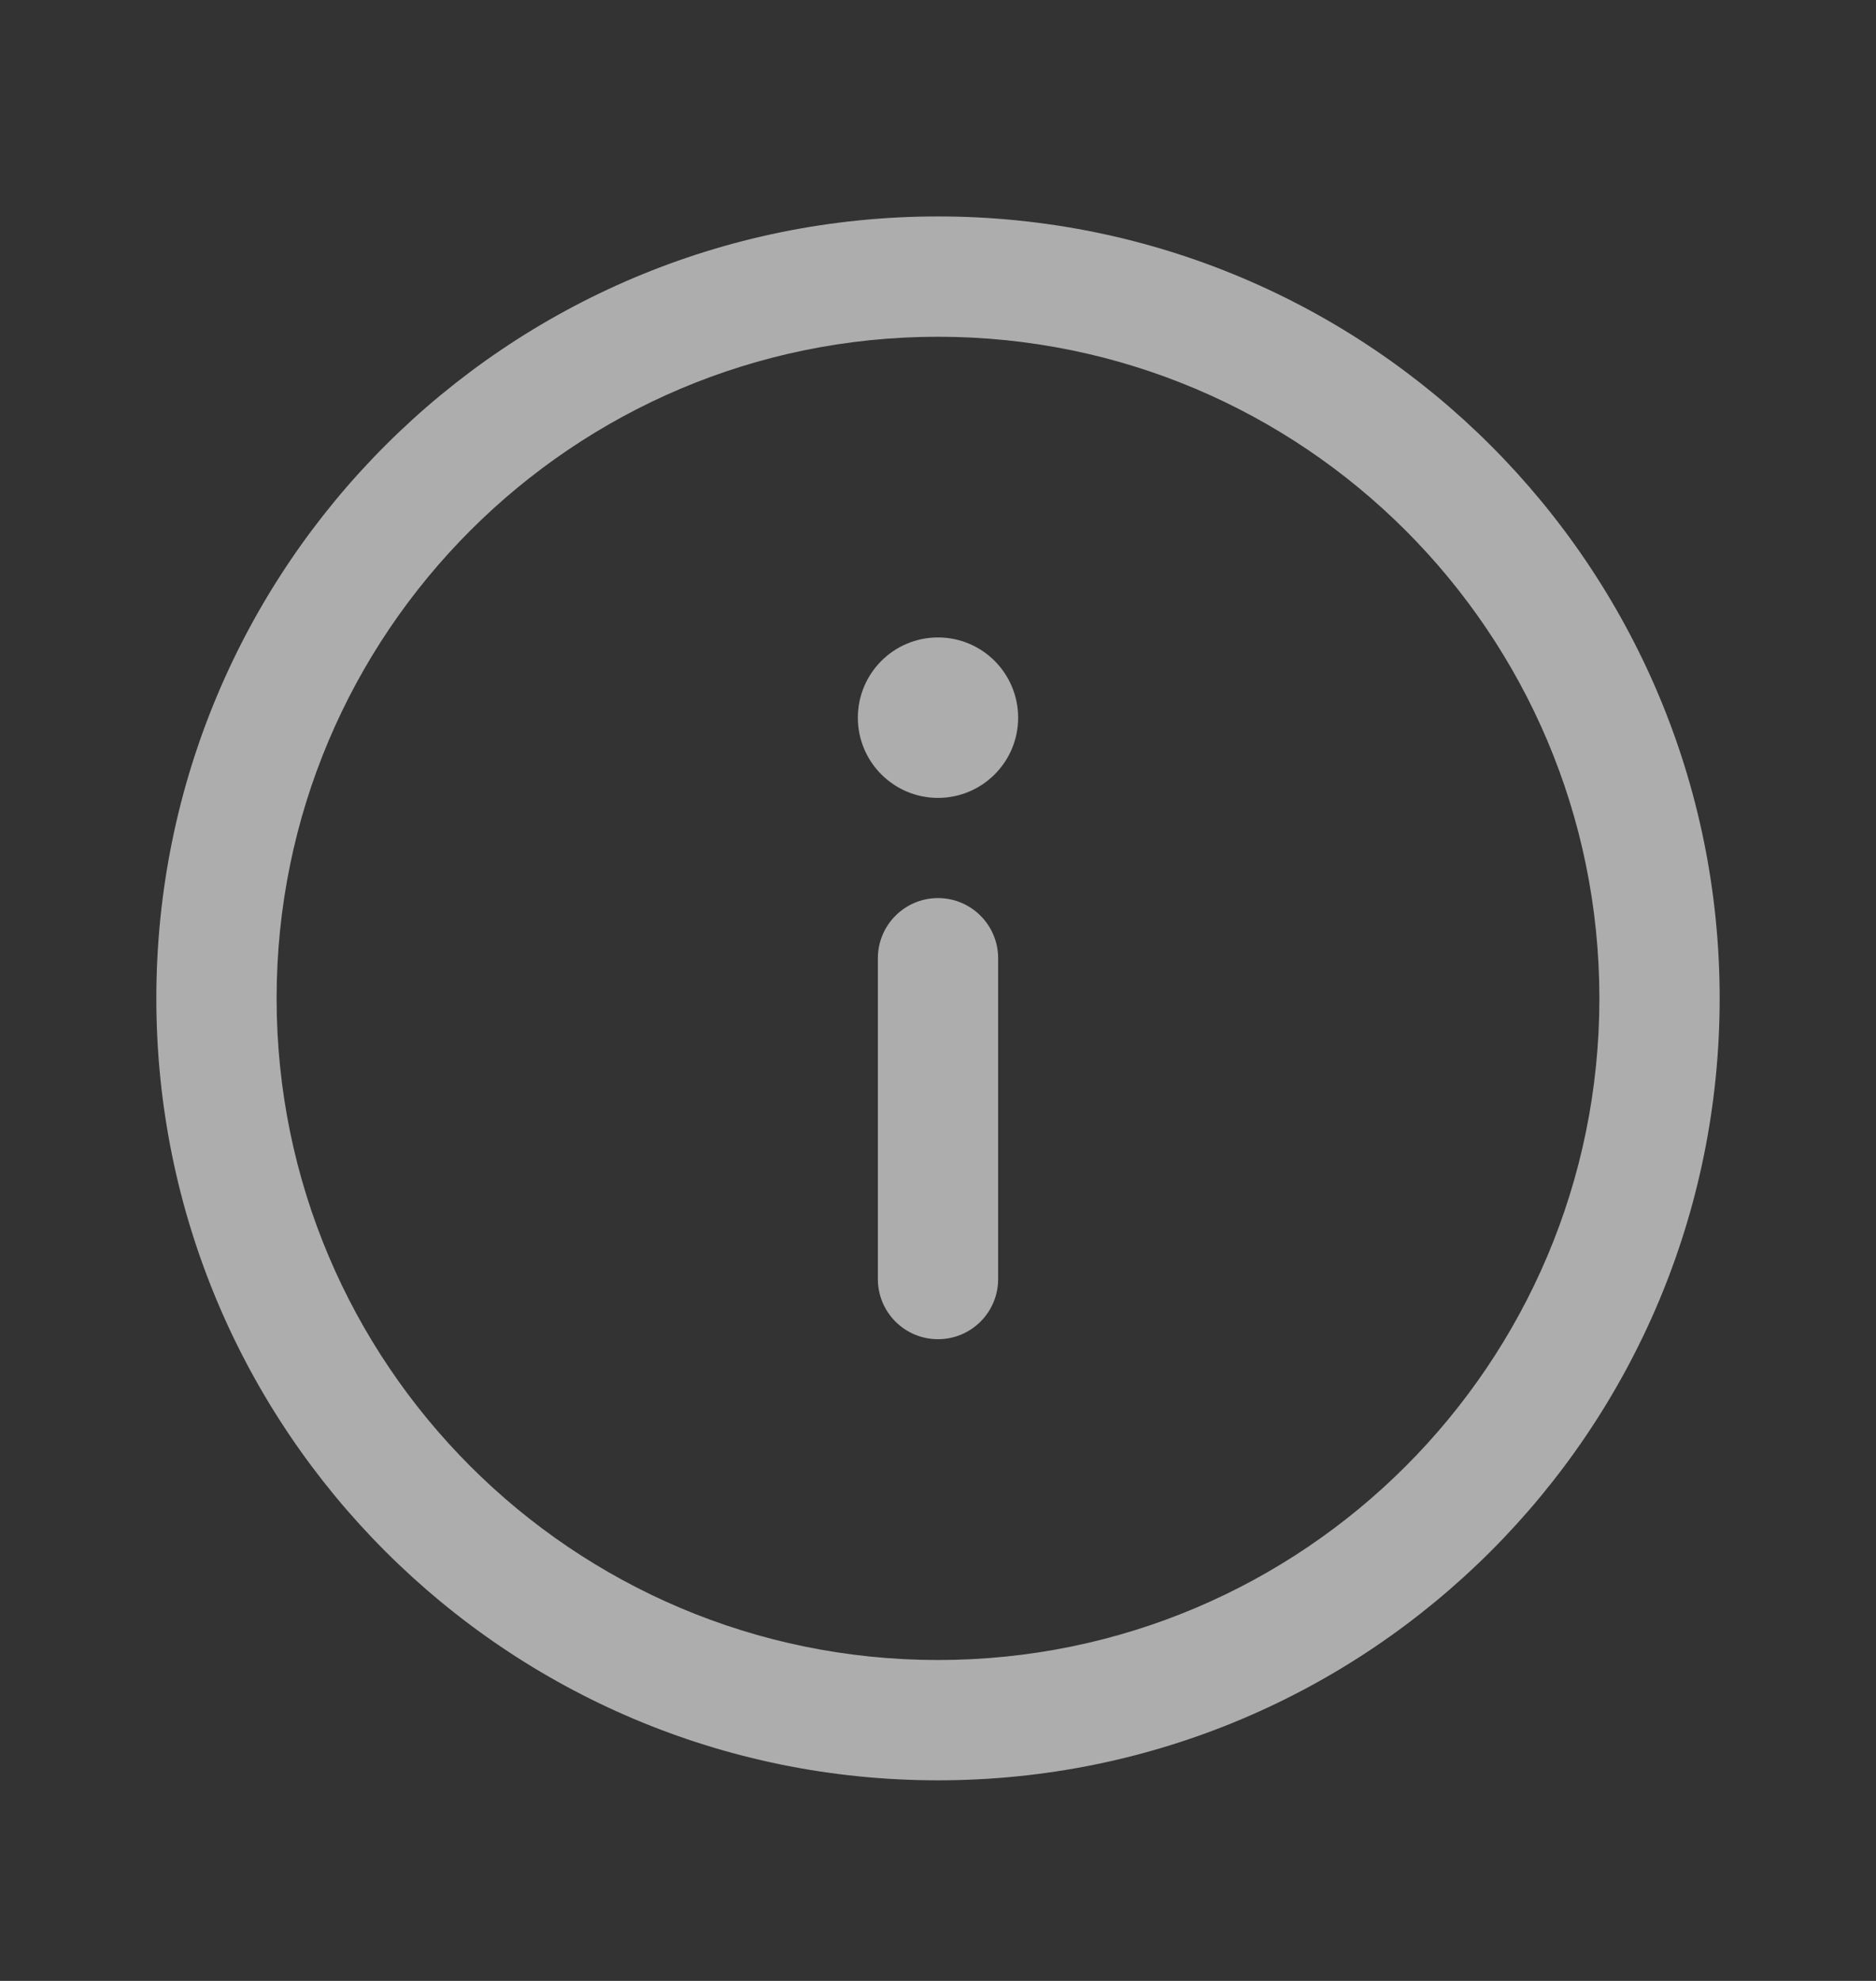 <svg width="18" height="19" viewBox="0 0 18 19" fill="none" xmlns="http://www.w3.org/2000/svg">
<rect x="0" y="0" width="18" height="19" fill="#333333" stroke="none"/>
<path fill-rule="evenodd" clip-rule="evenodd" d="M9 3.23C5.495 3.23 2.654 6.071 2.654 9.576C2.654 13.081 5.495 15.922 9 15.922C12.505 15.922 15.346 13.081 15.346 9.576C15.346 6.071 12.505 3.23 9 3.23ZM1.5 9.576C1.5 5.434 4.858 2.076 9 2.076C13.142 2.076 16.5 5.434 16.5 9.576C16.5 13.718 13.142 17.076 9 17.076C4.858 17.076 1.5 13.718 1.5 9.576Z" fill="white" fill-opacity="0.6"/>
<path fill-rule="evenodd" clip-rule="evenodd" d="M9 12.845C9.319 12.845 9.577 12.587 9.577 12.268V9.191C9.577 8.873 9.319 8.614 9 8.614C8.681 8.614 8.423 8.873 8.423 9.191V12.268C8.423 12.587 8.681 12.845 9 12.845Z" fill="white" fill-opacity="0.6"/>
<path d="M9.769 6.884C9.769 6.459 9.425 6.114 9 6.114C8.575 6.114 8.231 6.459 8.231 6.884C8.231 7.308 8.575 7.653 9 7.653C9.425 7.653 9.769 7.308 9.769 6.884Z" fill="white" fill-opacity="0.6"/>
</svg>
